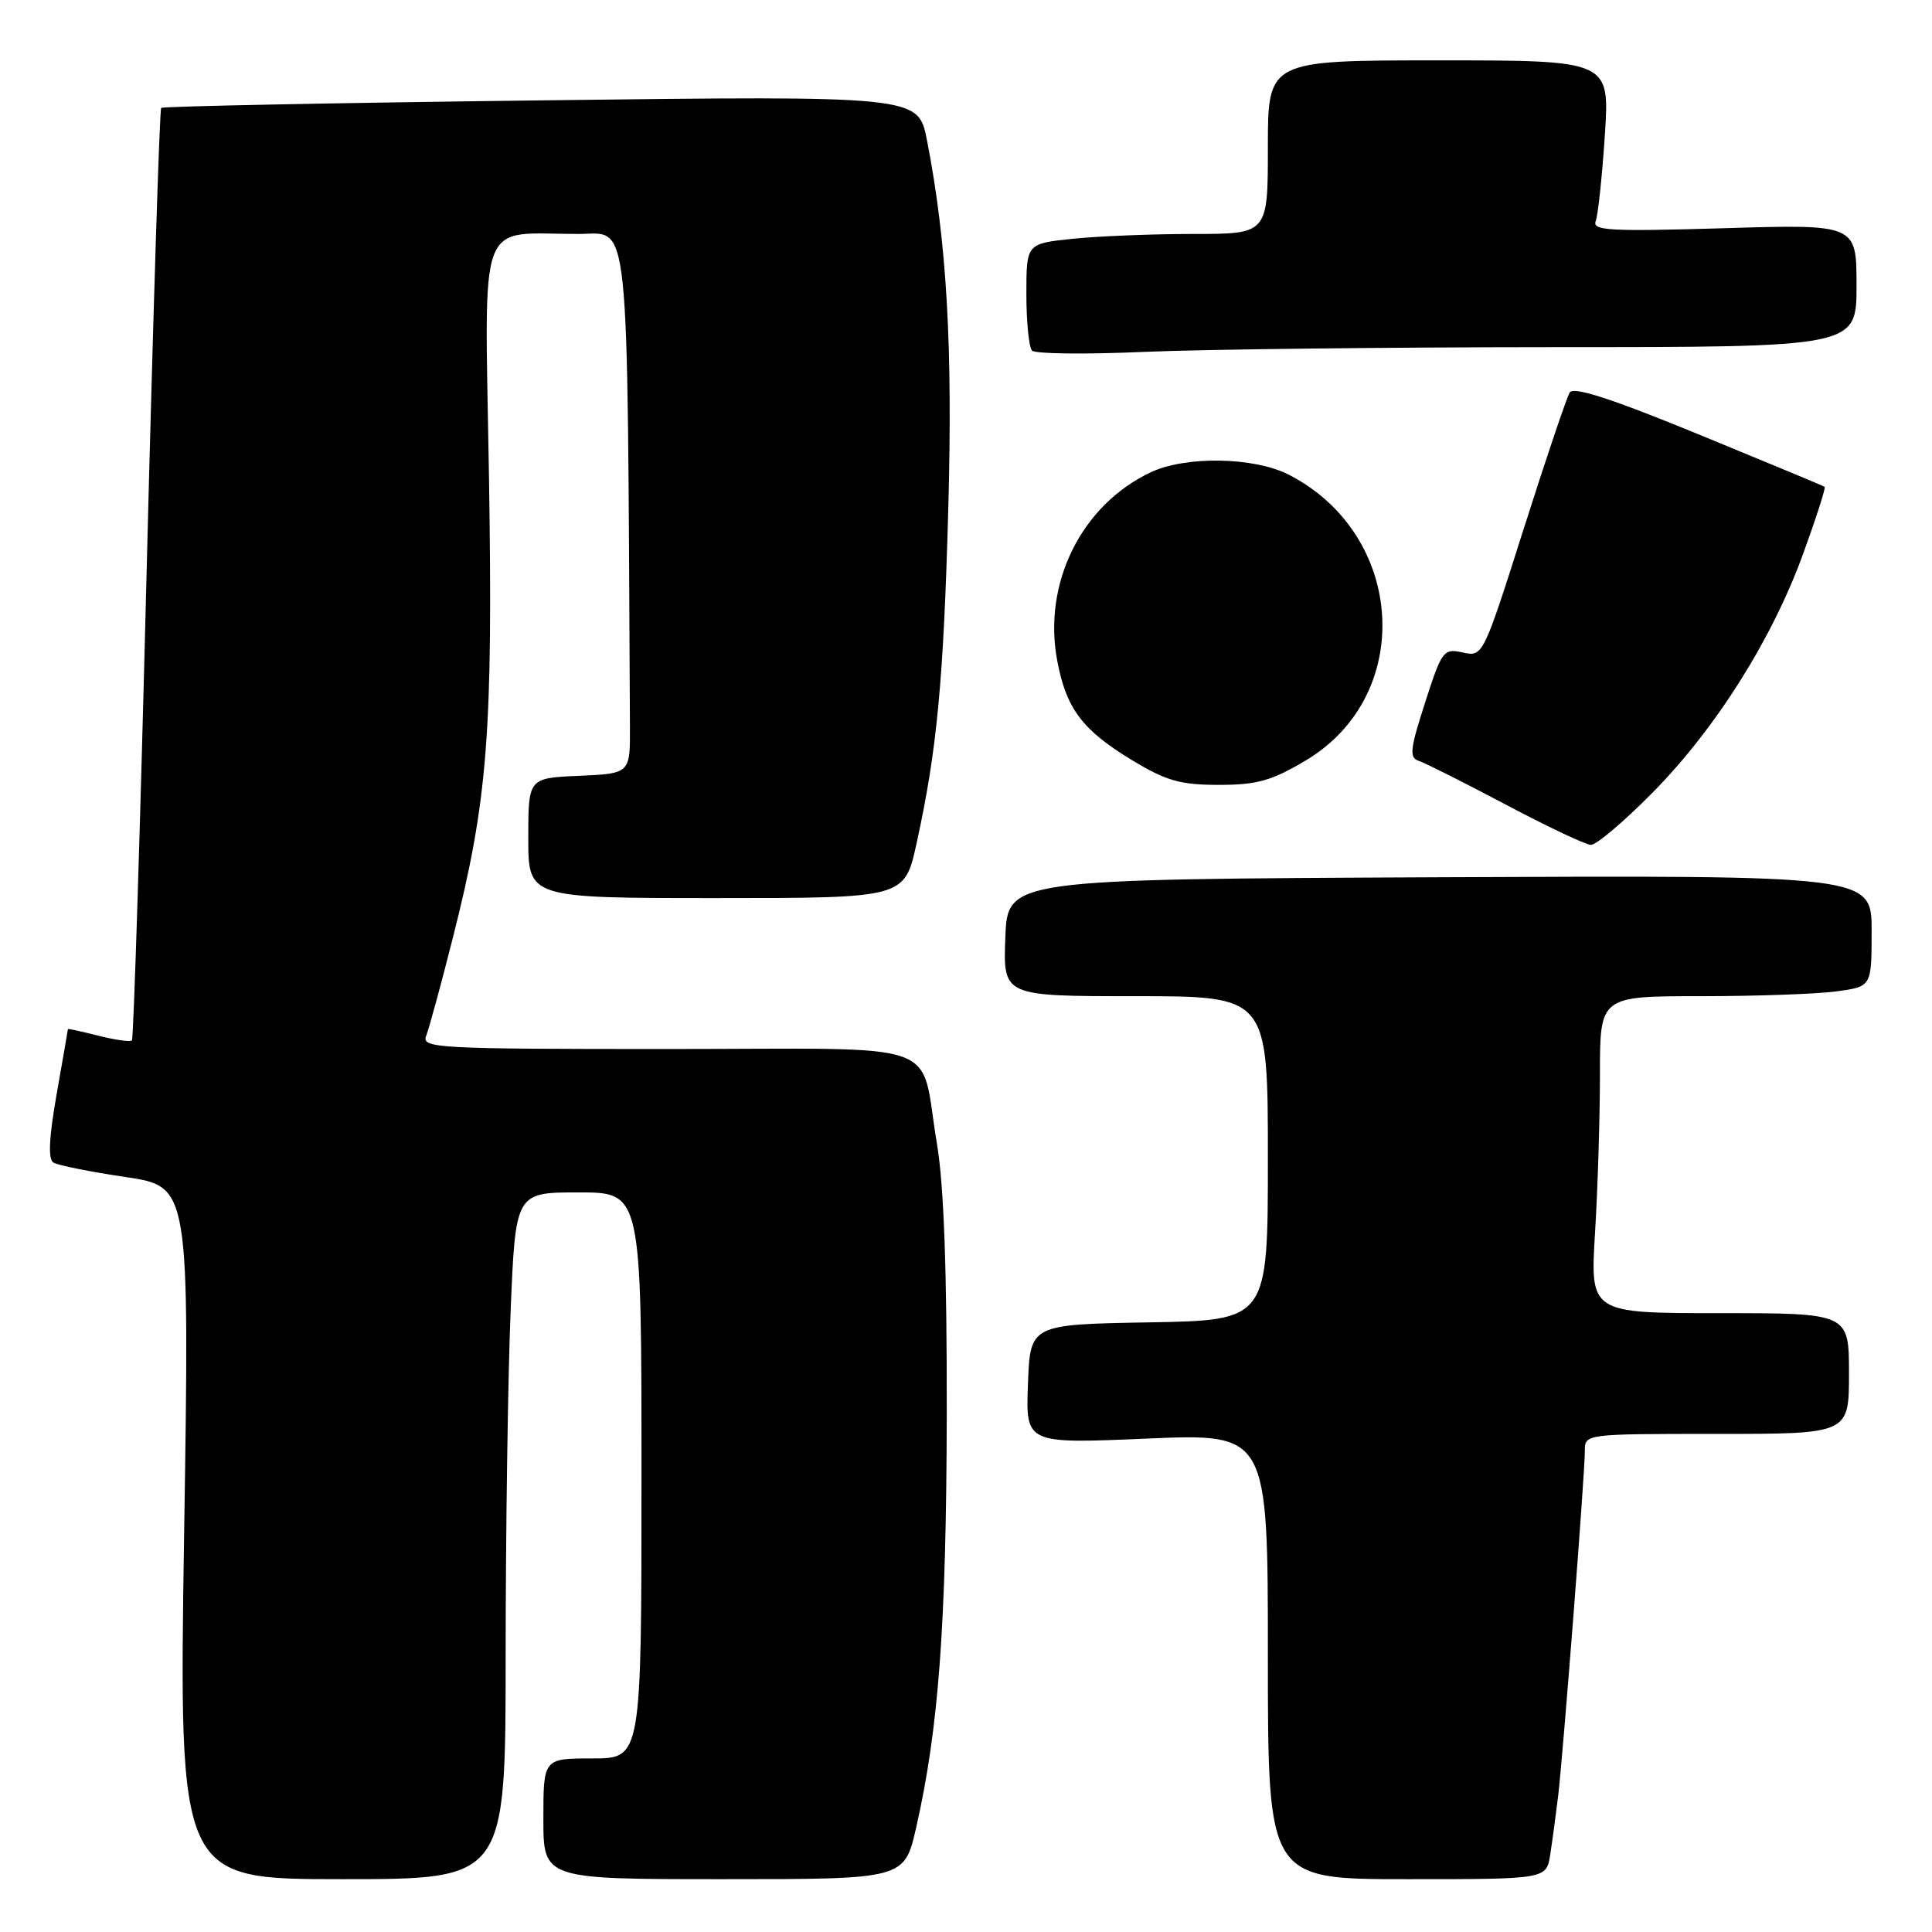 <?xml version="1.0" encoding="UTF-8" standalone="no"?>
<!DOCTYPE svg PUBLIC "-//W3C//DTD SVG 1.1//EN" "http://www.w3.org/Graphics/SVG/1.1/DTD/svg11.dtd" >
<svg xmlns="http://www.w3.org/2000/svg" xmlns:xlink="http://www.w3.org/1999/xlink" version="1.1" viewBox="0 0 256 256">
 <g >
 <path fill="currentColor"
d=" M 67.00 219.25 C 67.01 202.89 67.30 182.41 67.66 173.75 C 68.31 158.00 68.31 158.00 76.66 158.00 C 85.00 158.00 85.00 158.00 85.00 195.50 C 85.00 233.00 85.00 233.00 78.50 233.00 C 72.00 233.00 72.00 233.00 72.00 241.00 C 72.00 249.00 72.00 249.00 95.92 249.00 C 119.84 249.00 119.84 249.00 121.40 242.14 C 124.38 229.03 125.39 215.39 125.45 187.50 C 125.48 168.38 125.07 156.98 124.15 151.56 C 121.77 137.50 126.05 139.00 88.42 139.00 C 57.75 139.00 55.83 138.89 56.47 137.25 C 56.85 136.29 58.44 130.45 60.00 124.28 C 64.64 106.00 65.33 97.10 64.79 62.97 C 64.22 27.95 63.09 31.00 76.62 31.00 C 83.55 31.00 83.10 26.64 83.47 96.25 C 83.50 102.50 83.50 102.50 76.75 102.80 C 70.00 103.09 70.00 103.09 70.00 111.05 C 70.00 119.00 70.00 119.00 94.93 119.00 C 119.86 119.00 119.86 119.00 121.45 111.75 C 124.16 99.39 125.02 90.29 125.65 67.50 C 126.25 45.87 125.46 32.10 122.83 18.59 C 121.68 12.68 121.68 12.68 71.72 13.30 C 44.24 13.63 21.58 14.09 21.36 14.30 C 21.14 14.52 20.27 42.32 19.42 76.08 C 18.58 109.83 17.70 137.63 17.48 137.86 C 17.25 138.08 15.26 137.80 13.04 137.24 C 10.82 136.67 9.00 136.28 9.00 136.36 C 9.00 136.44 8.33 140.30 7.51 144.95 C 6.49 150.76 6.35 153.60 7.08 154.05 C 7.65 154.40 11.95 155.27 16.62 155.96 C 25.11 157.22 25.11 157.22 24.40 203.11 C 23.69 249.00 23.69 249.00 45.34 249.00 C 67.00 249.00 67.00 249.00 67.00 219.25 Z  M 205.41 245.75 C 205.69 243.96 206.16 240.47 206.46 238.00 C 207.12 232.45 210.00 195.35 210.00 192.25 C 210.00 190.00 210.02 190.00 227.50 190.00 C 245.00 190.00 245.00 190.00 245.00 182.00 C 245.00 174.00 245.00 174.00 227.85 174.00 C 210.70 174.00 210.70 174.00 211.35 163.34 C 211.71 157.48 212.00 148.03 212.00 142.34 C 212.00 132.00 212.00 132.00 225.36 132.00 C 232.71 132.00 240.81 131.71 243.36 131.36 C 248.00 130.73 248.00 130.73 248.00 123.36 C 248.00 115.98 248.00 115.98 190.75 116.24 C 133.50 116.50 133.50 116.50 133.21 124.25 C 132.92 132.00 132.92 132.00 150.46 132.00 C 168.00 132.00 168.00 132.00 168.00 153.47 C 168.00 174.95 168.00 174.95 152.25 175.22 C 136.50 175.50 136.50 175.50 136.21 183.41 C 135.91 191.31 135.91 191.31 151.96 190.62 C 168.00 189.94 168.00 189.94 168.00 219.47 C 168.00 249.00 168.00 249.00 186.45 249.00 C 204.91 249.00 204.91 249.00 205.41 245.75 Z  M 218.99 105.01 C 227.39 96.49 234.87 84.61 238.98 73.23 C 240.68 68.55 241.93 64.63 241.78 64.51 C 241.63 64.39 234.12 61.27 225.11 57.57 C 213.62 52.85 208.50 51.19 208.00 52.00 C 207.60 52.64 204.85 60.79 201.89 70.10 C 196.52 86.99 196.49 87.04 193.83 86.46 C 191.27 85.90 191.06 86.18 188.83 93.10 C 186.83 99.30 186.71 100.40 188.00 100.82 C 188.82 101.09 194.00 103.69 199.50 106.60 C 205.00 109.52 210.08 111.92 210.80 111.95 C 211.51 111.98 215.20 108.85 218.99 105.01 Z  M 173.04 100.75 C 187.51 92.13 186.25 70.86 170.79 62.91 C 166.18 60.54 157.11 60.38 152.44 62.60 C 143.29 66.94 138.17 77.26 140.08 87.50 C 141.28 93.91 143.40 96.73 150.04 100.75 C 154.54 103.47 156.40 104.00 161.50 104.00 C 166.58 104.00 168.49 103.46 173.04 100.75 Z  M 205.75 46.00 C 246.00 46.00 246.00 46.00 246.00 37.86 C 246.00 29.71 246.00 29.71 228.44 30.24 C 213.28 30.69 210.95 30.56 211.44 29.30 C 211.75 28.49 212.29 23.37 212.65 17.92 C 213.30 8.00 213.30 8.00 190.65 8.00 C 168.00 8.00 168.00 8.00 168.00 19.50 C 168.00 31.00 168.00 31.00 158.15 31.00 C 152.73 31.00 145.53 31.29 142.15 31.64 C 136.00 32.28 136.00 32.28 136.00 38.98 C 136.00 42.66 136.34 46.02 136.75 46.46 C 137.16 46.89 143.80 46.97 151.50 46.63 C 159.20 46.29 183.61 46.01 205.75 46.00 Z "/>
</g>
</svg>